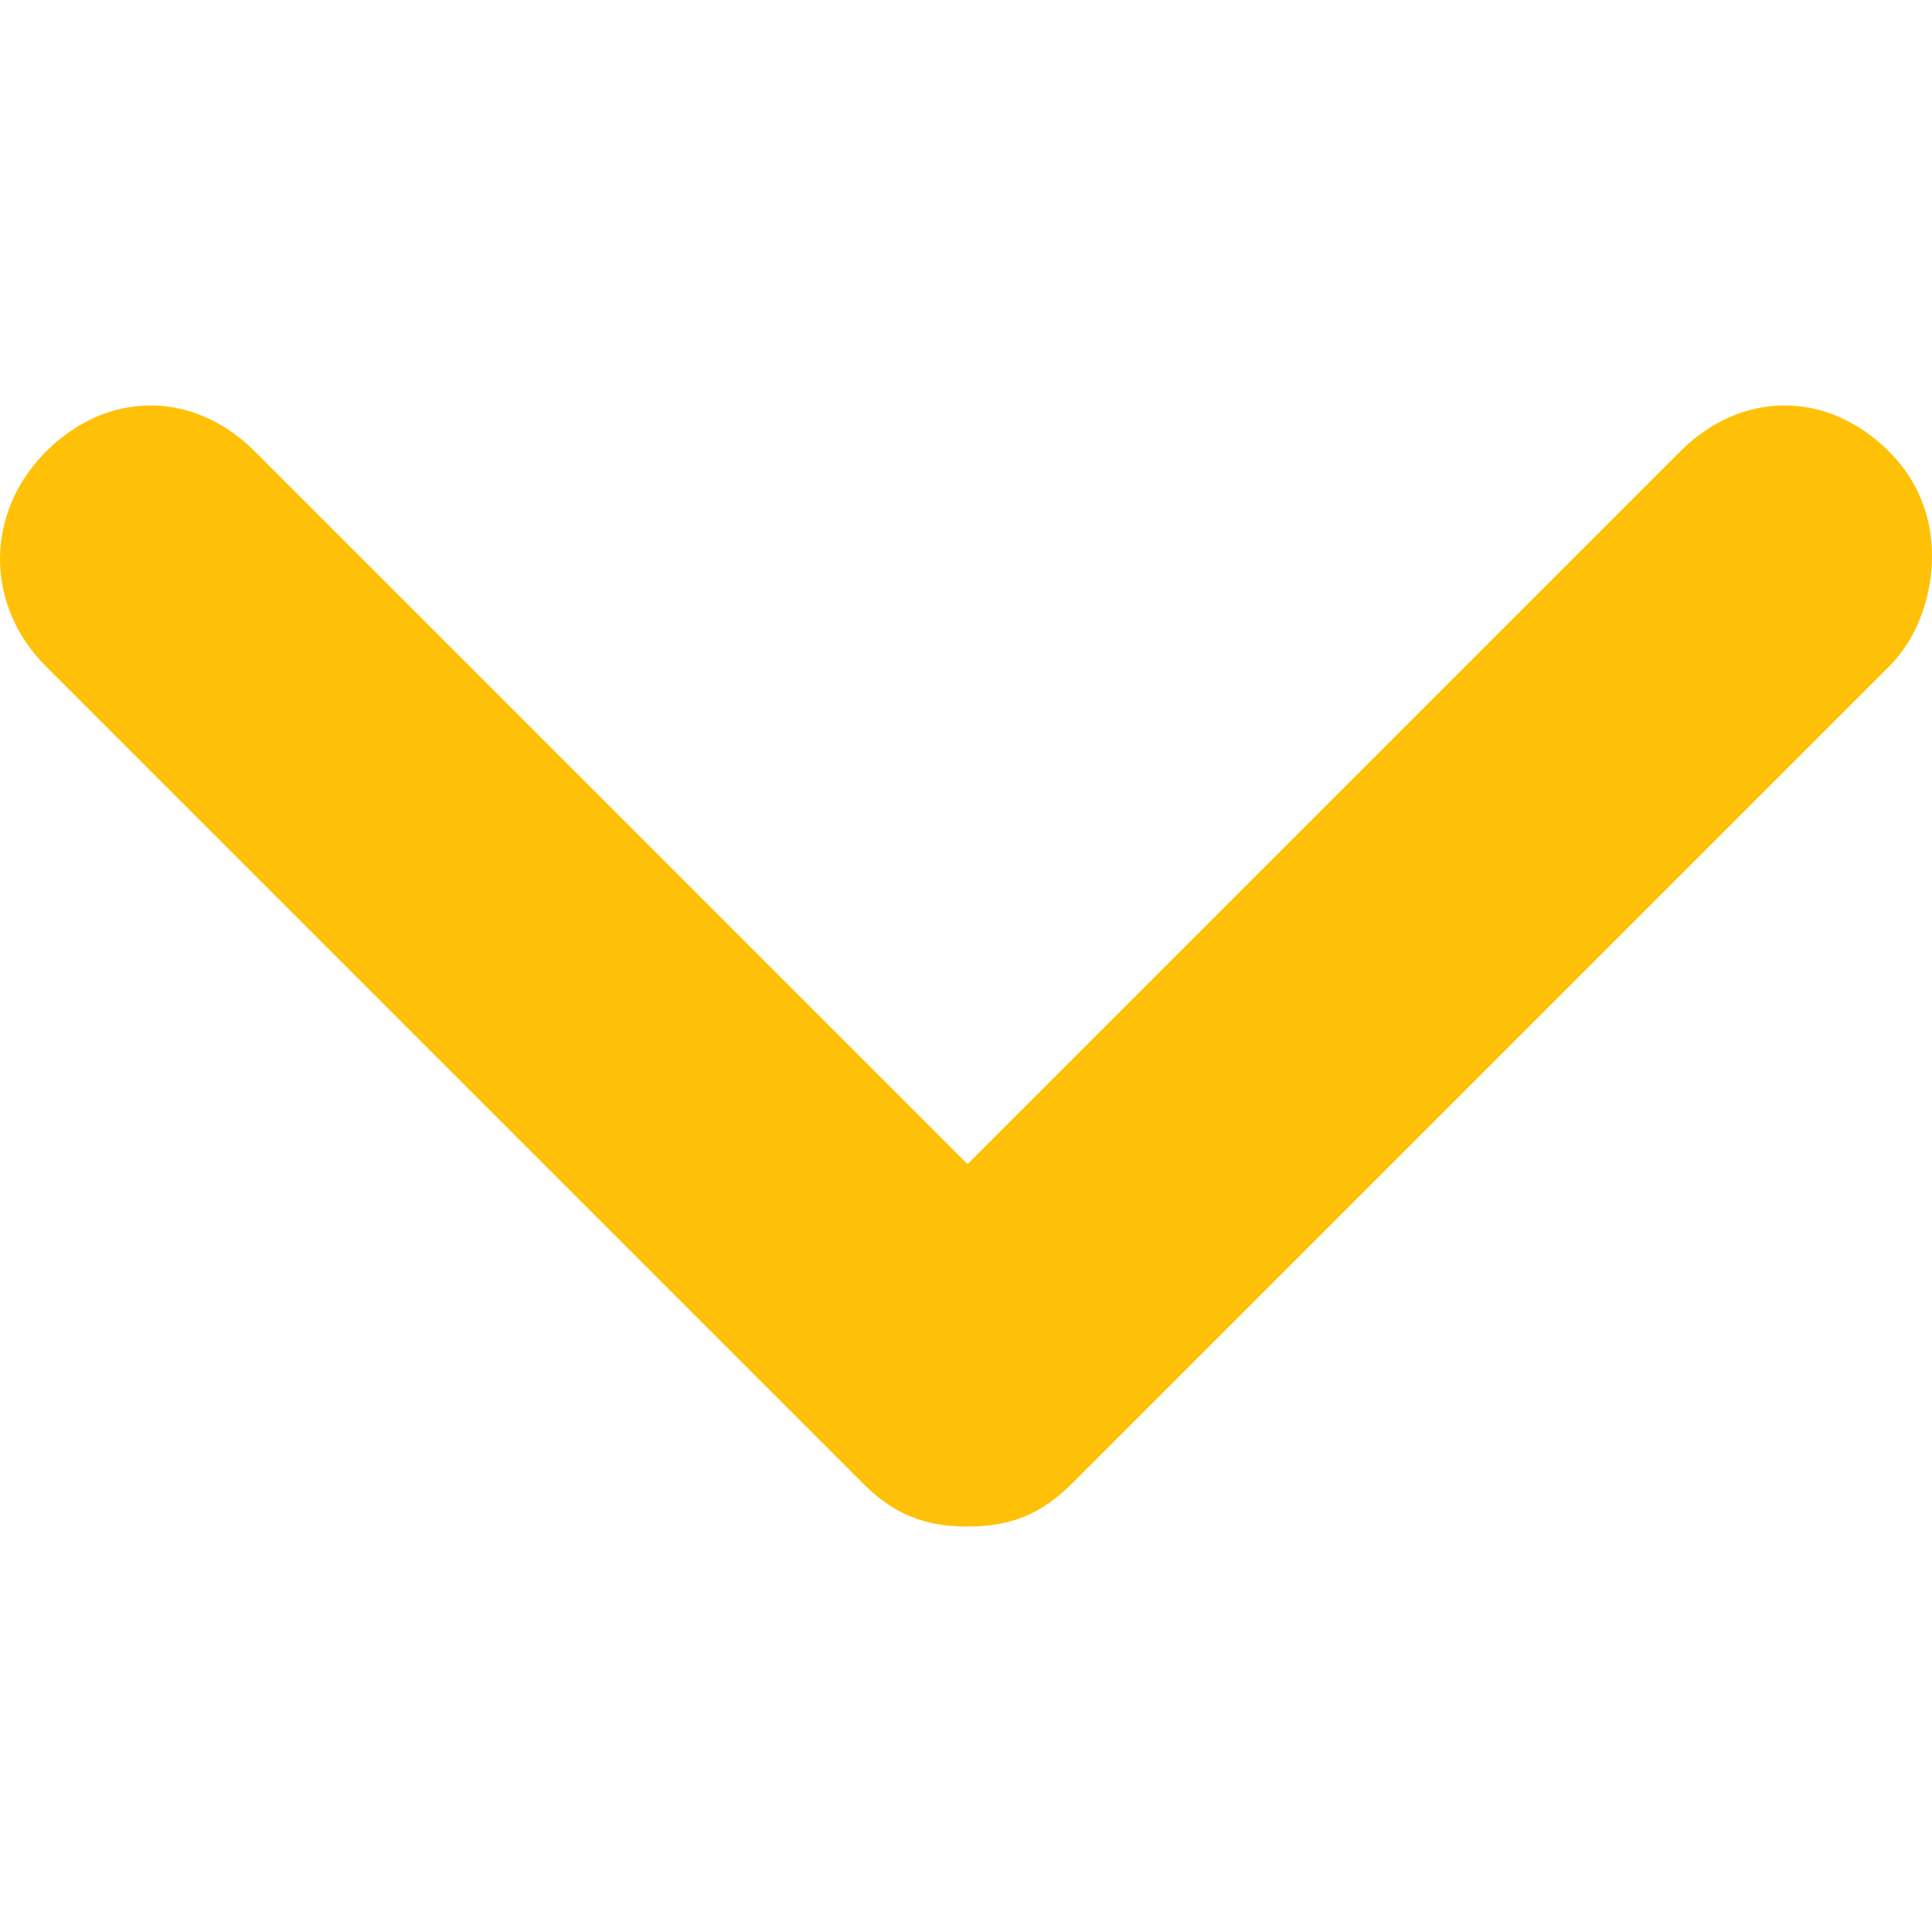 <svg xmlns="http://www.w3.org/2000/svg" viewBox="0 0 314.5 314.5"><path d="M314.5 90.5c0 6-2 13-7 18l-133 133c-5 5-10 7-17 7s-12-2-17-7l-133-133c-10-10-10-25 0-35s24-10 34 0l116 116 116-116c10-10 24-10 34 0 5 5 7 11 7 17z" fill="#ffc107"/></svg>